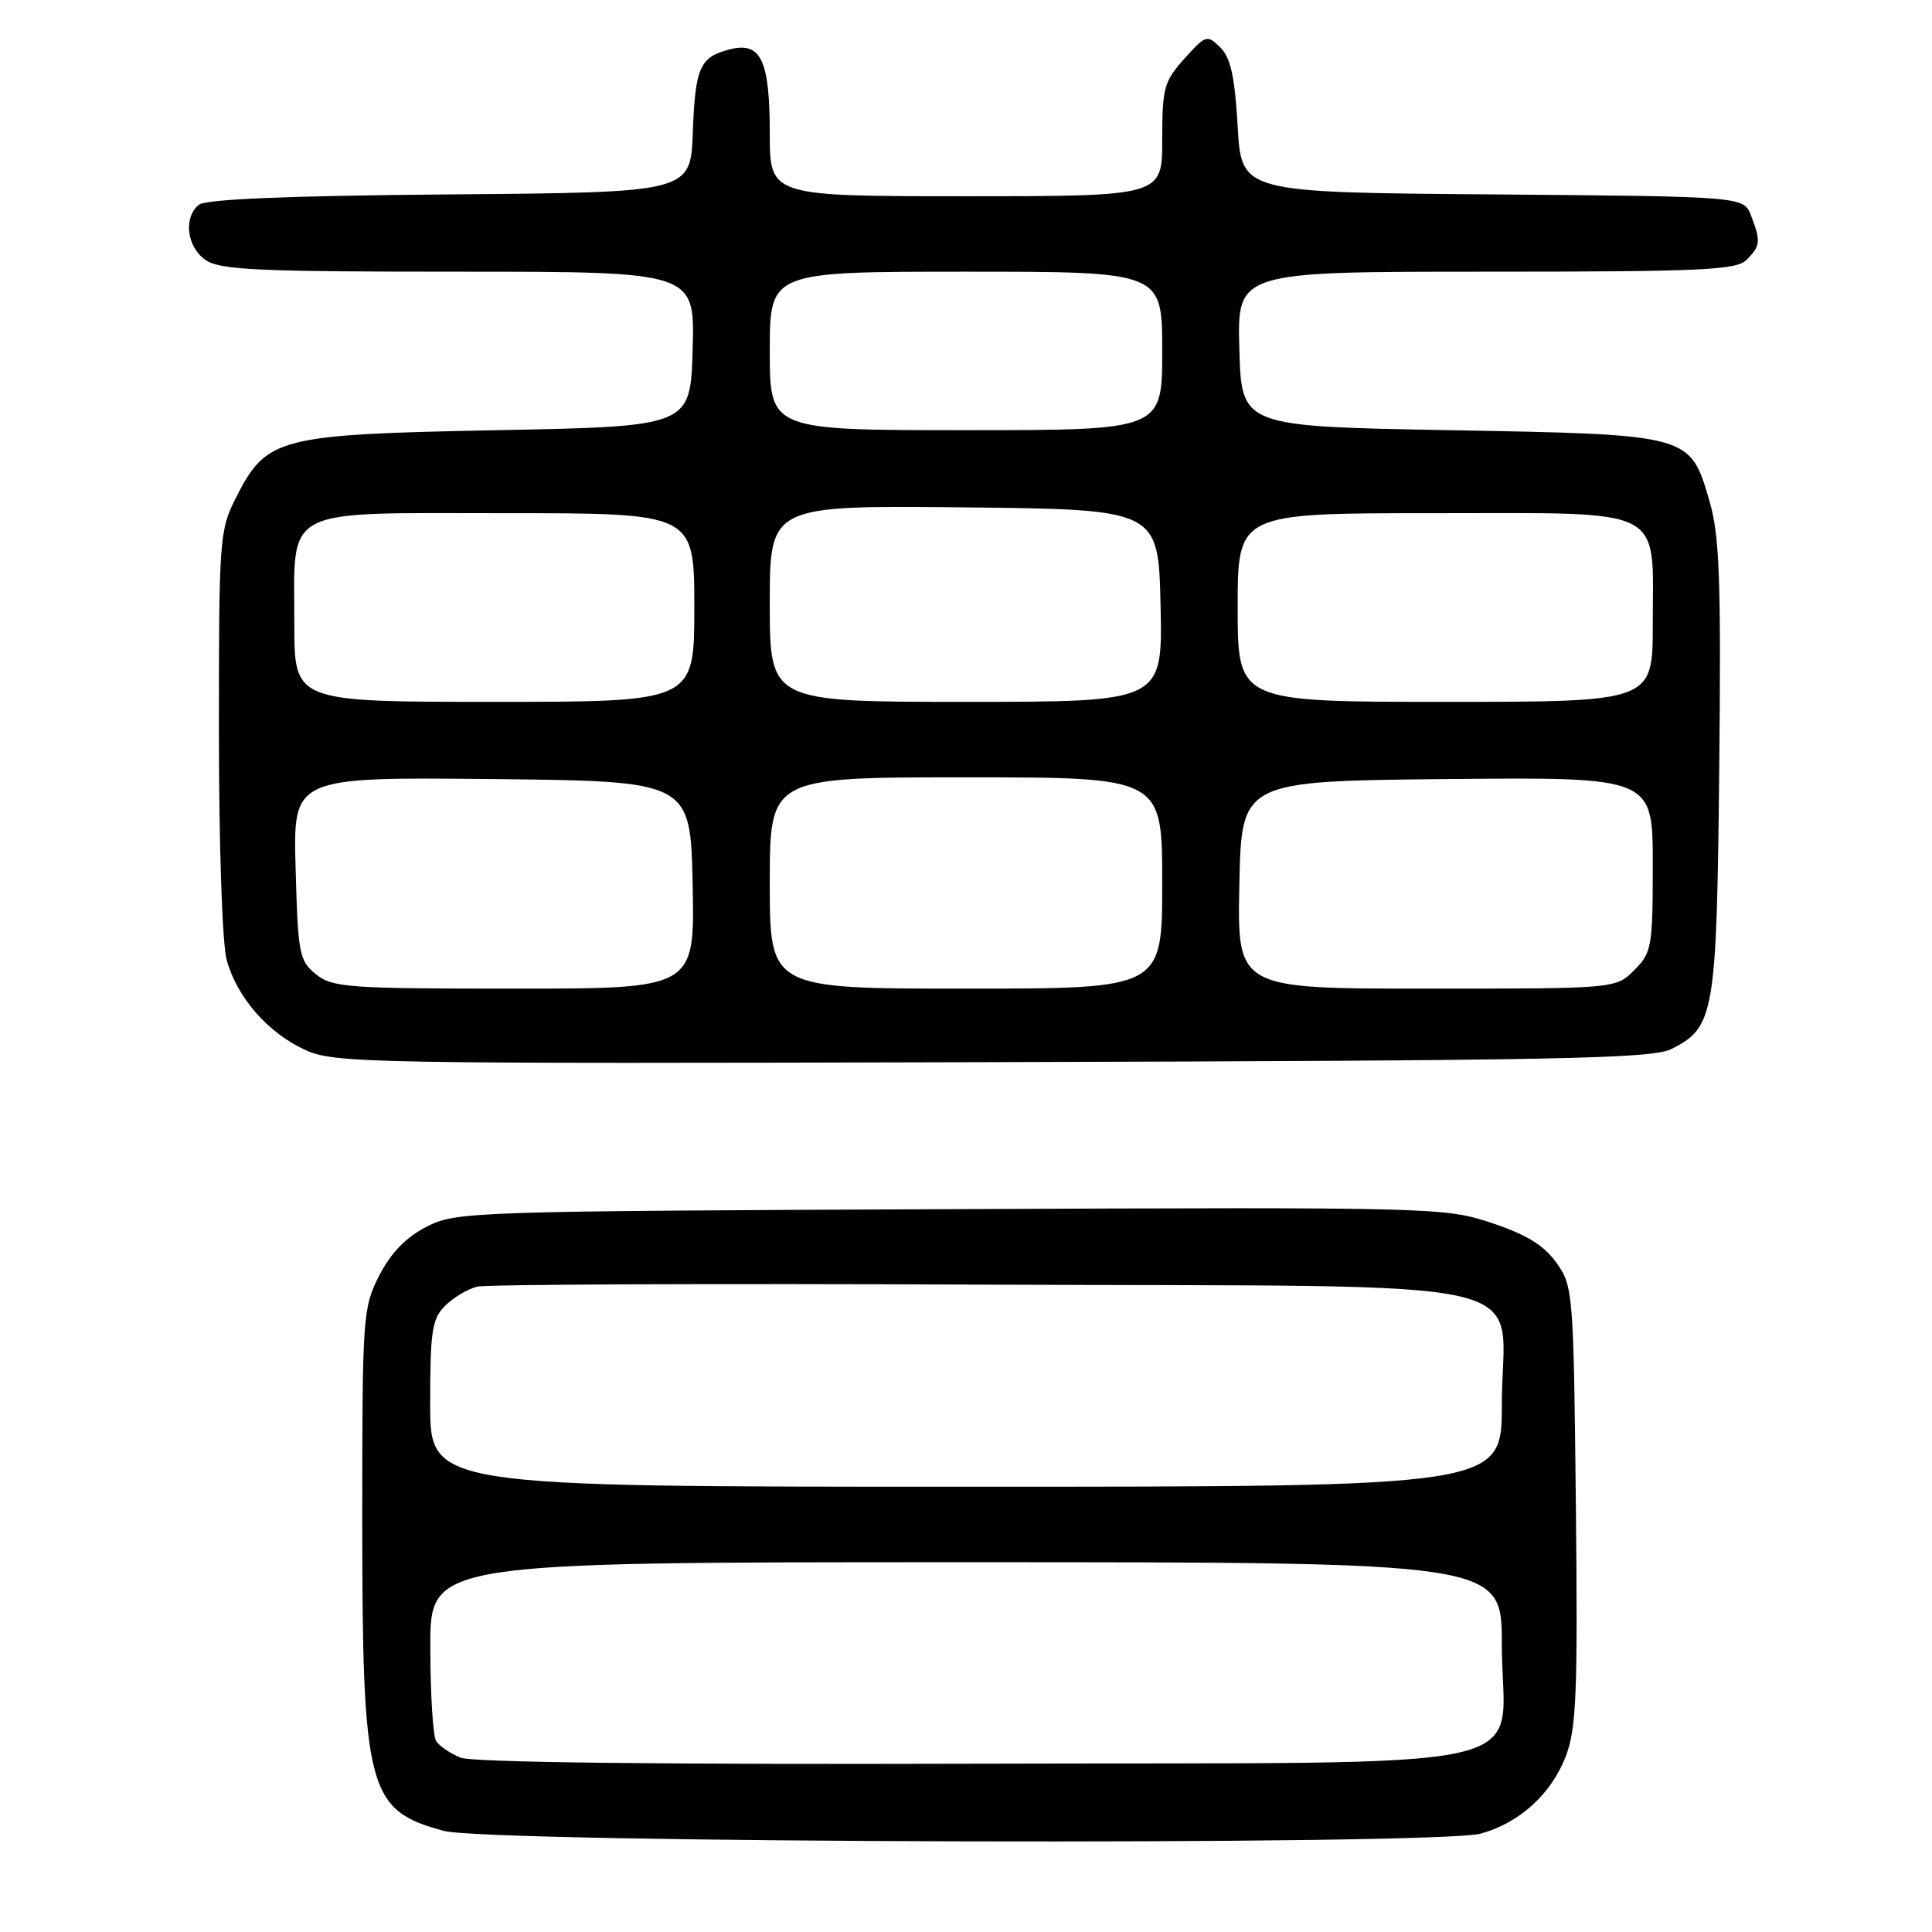 <?xml version="1.0" encoding="UTF-8" standalone="no"?>
<!DOCTYPE svg PUBLIC "-//W3C//DTD SVG 1.1//EN" "http://www.w3.org/Graphics/SVG/1.1/DTD/svg11.dtd" >
<svg xmlns="http://www.w3.org/2000/svg" xmlns:xlink="http://www.w3.org/1999/xlink" version="1.1" viewBox="0 0 256 256">
 <g >
 <path fill="currentColor"
d=" M 196.22 242.96 C 201.39 241.52 205.56 237.71 207.49 232.68 C 208.88 229.01 209.07 224.31 208.81 199.45 C 208.51 171.22 208.44 170.42 206.24 167.33 C 204.59 165.01 202.26 163.58 197.65 162.05 C 191.44 159.98 190.12 159.95 125.91 160.22 C 62.13 160.49 60.40 160.55 56.50 162.56 C 53.78 163.96 51.78 166.02 50.25 169.02 C 48.08 173.27 48.00 174.37 48.00 201.03 C 48.00 237.22 48.69 239.88 58.81 242.60 C 64.86 244.23 190.46 244.56 196.22 242.96 Z  M 221.49 138.99 C 227.18 136.12 227.47 134.42 227.81 101.70 C 228.06 76.83 227.85 70.99 226.53 66.45 C 223.93 57.53 224.14 57.58 192.05 57.00 C 164.50 56.50 164.50 56.50 164.22 46.25 C 163.93 36.00 163.93 36.00 196.89 36.00 C 225.53 36.00 230.06 35.79 231.43 34.43 C 233.27 32.59 233.33 31.99 232.03 28.58 C 231.06 26.03 231.06 26.03 197.78 25.76 C 164.50 25.50 164.50 25.50 164.00 16.78 C 163.62 10.16 163.07 7.63 161.69 6.28 C 159.95 4.57 159.76 4.63 156.94 7.77 C 154.24 10.77 154.00 11.64 154.00 18.52 C 154.00 26.00 154.00 26.00 128.00 26.00 C 102.00 26.00 102.00 26.00 102.00 17.69 C 102.00 7.99 100.83 5.50 96.75 6.53 C 92.73 7.54 92.12 8.89 91.80 17.55 C 91.50 25.50 91.50 25.50 59.59 25.76 C 38.07 25.94 27.24 26.39 26.34 27.14 C 24.28 28.84 24.75 32.71 27.22 34.44 C 29.12 35.77 34.04 36.00 60.76 36.00 C 92.07 36.00 92.07 36.00 91.78 46.25 C 91.50 56.50 91.50 56.50 66.00 57.00 C 36.74 57.57 35.33 57.94 31.25 65.98 C 29.08 70.26 29.00 71.42 29.01 96.96 C 29.01 112.13 29.45 125.09 30.04 127.22 C 31.42 132.19 35.52 136.88 40.46 139.13 C 44.30 140.89 48.74 140.97 131.50 140.74 C 206.75 140.53 218.90 140.30 221.49 138.99 Z  M 61.03 232.90 C 59.67 232.35 58.21 231.36 57.79 230.70 C 57.37 230.04 57.02 224.44 57.02 218.25 C 57.00 207.00 57.00 207.00 128.00 207.00 C 199.00 207.00 199.00 207.00 199.00 217.89 C 199.00 235.29 207.05 233.46 129.34 233.70 C 87.40 233.82 62.60 233.53 61.03 232.90 Z  M 57.00 186.00 C 57.00 176.38 57.25 174.75 58.97 173.03 C 60.06 171.94 61.97 170.80 63.22 170.49 C 64.48 170.18 94.68 170.06 130.34 170.22 C 206.91 170.55 199.00 168.72 199.00 186.11 C 199.00 197.00 199.00 197.00 128.00 197.00 C 57.00 197.00 57.00 197.00 57.00 186.00 Z  M 41.86 129.09 C 39.65 127.31 39.48 126.39 39.17 115.07 C 38.83 102.97 38.83 102.97 65.17 103.23 C 91.50 103.50 91.50 103.50 91.78 117.25 C 92.06 131.00 92.06 131.00 68.14 131.00 C 46.09 131.00 44.04 130.85 41.86 129.09 Z  M 102.00 117.00 C 102.00 103.00 102.00 103.00 128.00 103.00 C 154.00 103.00 154.00 103.00 154.00 117.00 C 154.00 131.00 154.00 131.00 128.00 131.00 C 102.00 131.00 102.00 131.00 102.00 117.00 Z  M 164.22 117.25 C 164.50 103.50 164.50 103.50 191.75 103.23 C 219.00 102.97 219.00 102.97 219.00 114.53 C 219.00 125.47 218.87 126.22 216.55 128.55 C 214.09 131.00 214.09 131.00 189.02 131.00 C 163.94 131.00 163.94 131.00 164.22 117.25 Z  M 39.00 82.72 C 39.00 66.94 36.98 68.00 67.06 68.00 C 92.00 68.00 92.00 68.00 92.00 80.50 C 92.00 93.00 92.00 93.00 65.50 93.00 C 39.00 93.00 39.00 93.00 39.00 82.72 Z  M 102.00 79.98 C 102.00 66.97 102.00 66.97 127.75 67.23 C 153.50 67.50 153.50 67.50 153.78 80.25 C 154.06 93.00 154.06 93.00 128.03 93.00 C 102.00 93.00 102.00 93.00 102.00 79.98 Z  M 164.00 80.50 C 164.00 68.00 164.00 68.00 189.94 68.00 C 221.17 68.00 219.00 66.90 219.00 82.72 C 219.00 93.00 219.00 93.00 191.50 93.00 C 164.00 93.00 164.00 93.00 164.00 80.50 Z  M 102.00 46.50 C 102.00 36.00 102.00 36.00 128.00 36.00 C 154.00 36.00 154.00 36.00 154.00 46.50 C 154.00 57.00 154.00 57.00 128.00 57.00 C 102.00 57.00 102.00 57.00 102.00 46.50 Z "/>
</g>
</svg>